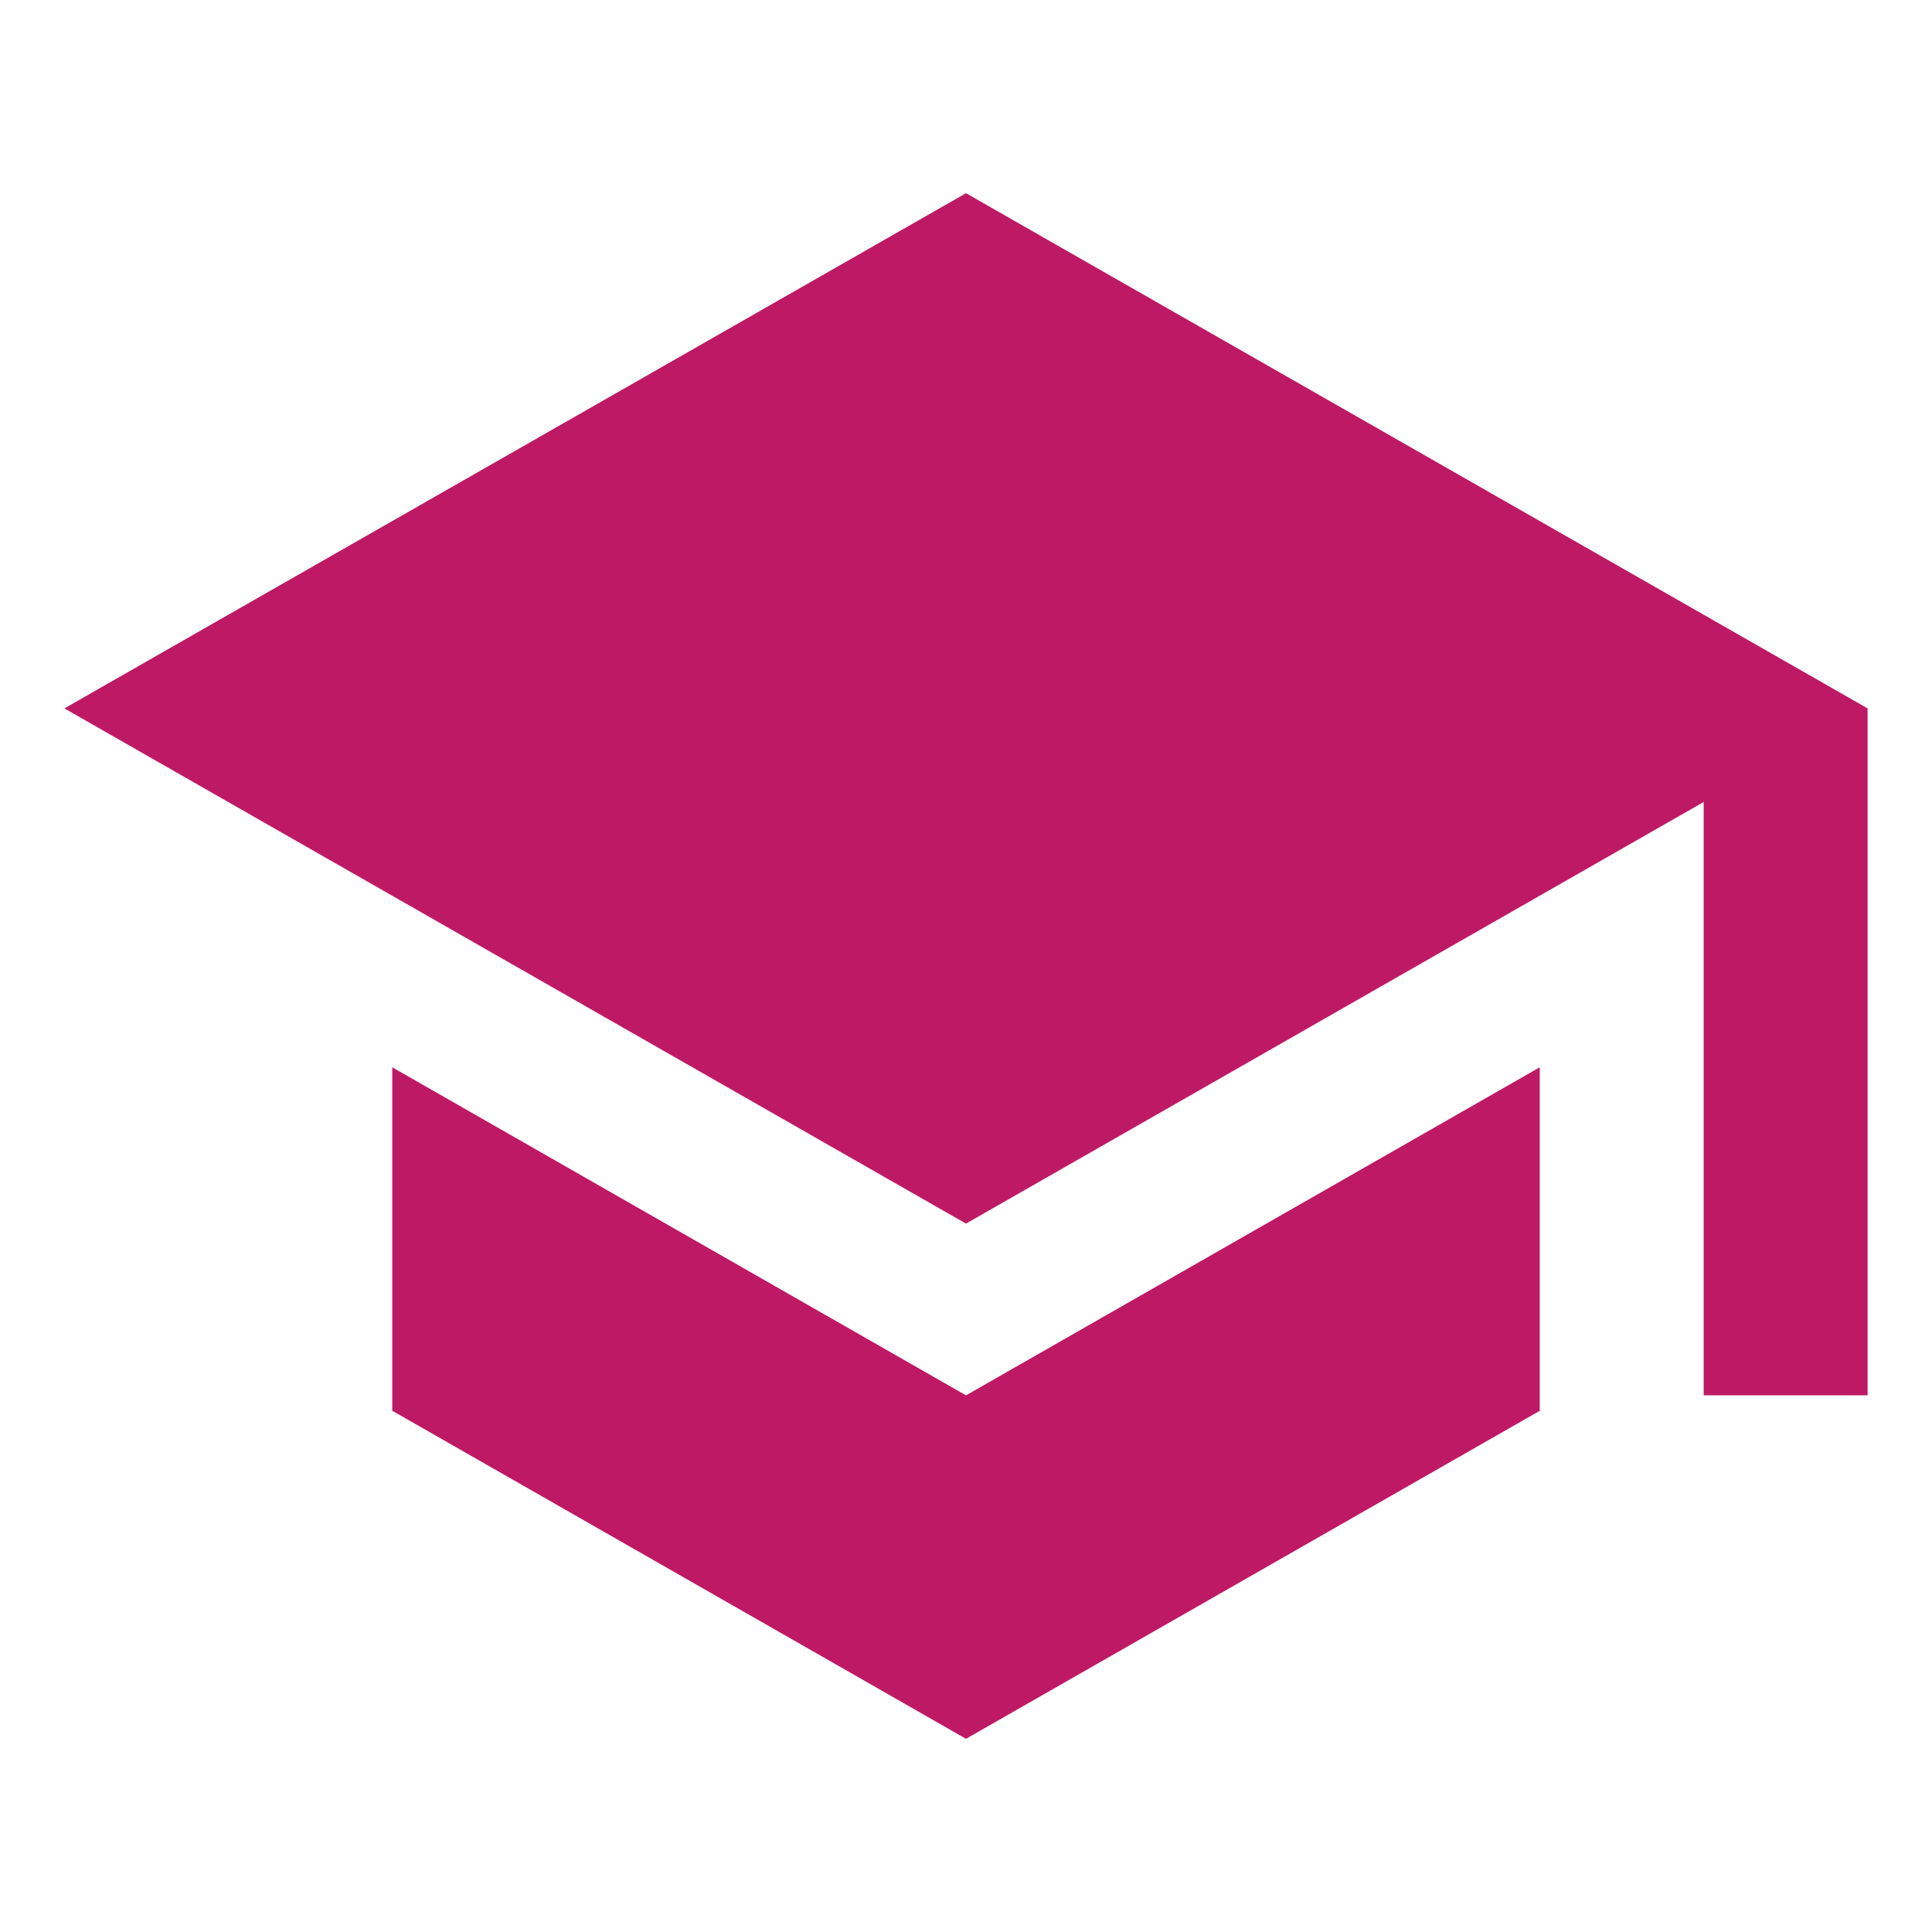 <svg xmlns="http://www.w3.org/2000/svg" id="baseline-school-24px" width="30" height="30" viewBox="0 0 30 30">
    <defs>
        <style>
            .cls-1{fill:none}.cls-2{fill:#be1965}
        </style>
    </defs>
    <path id="Path_87" d="M0 0h30v30H0z" class="cls-1" data-name="Path 87"/>
    <path id="Path_88" d="M6.091 16.573v5.333L15 27l8.909-5.093v-5.334L15 21.667zM15 3L1 11l14 8 11.455-6.547v9.213H29V11z" class="cls-2" data-name="Path 88"/>
</svg>
